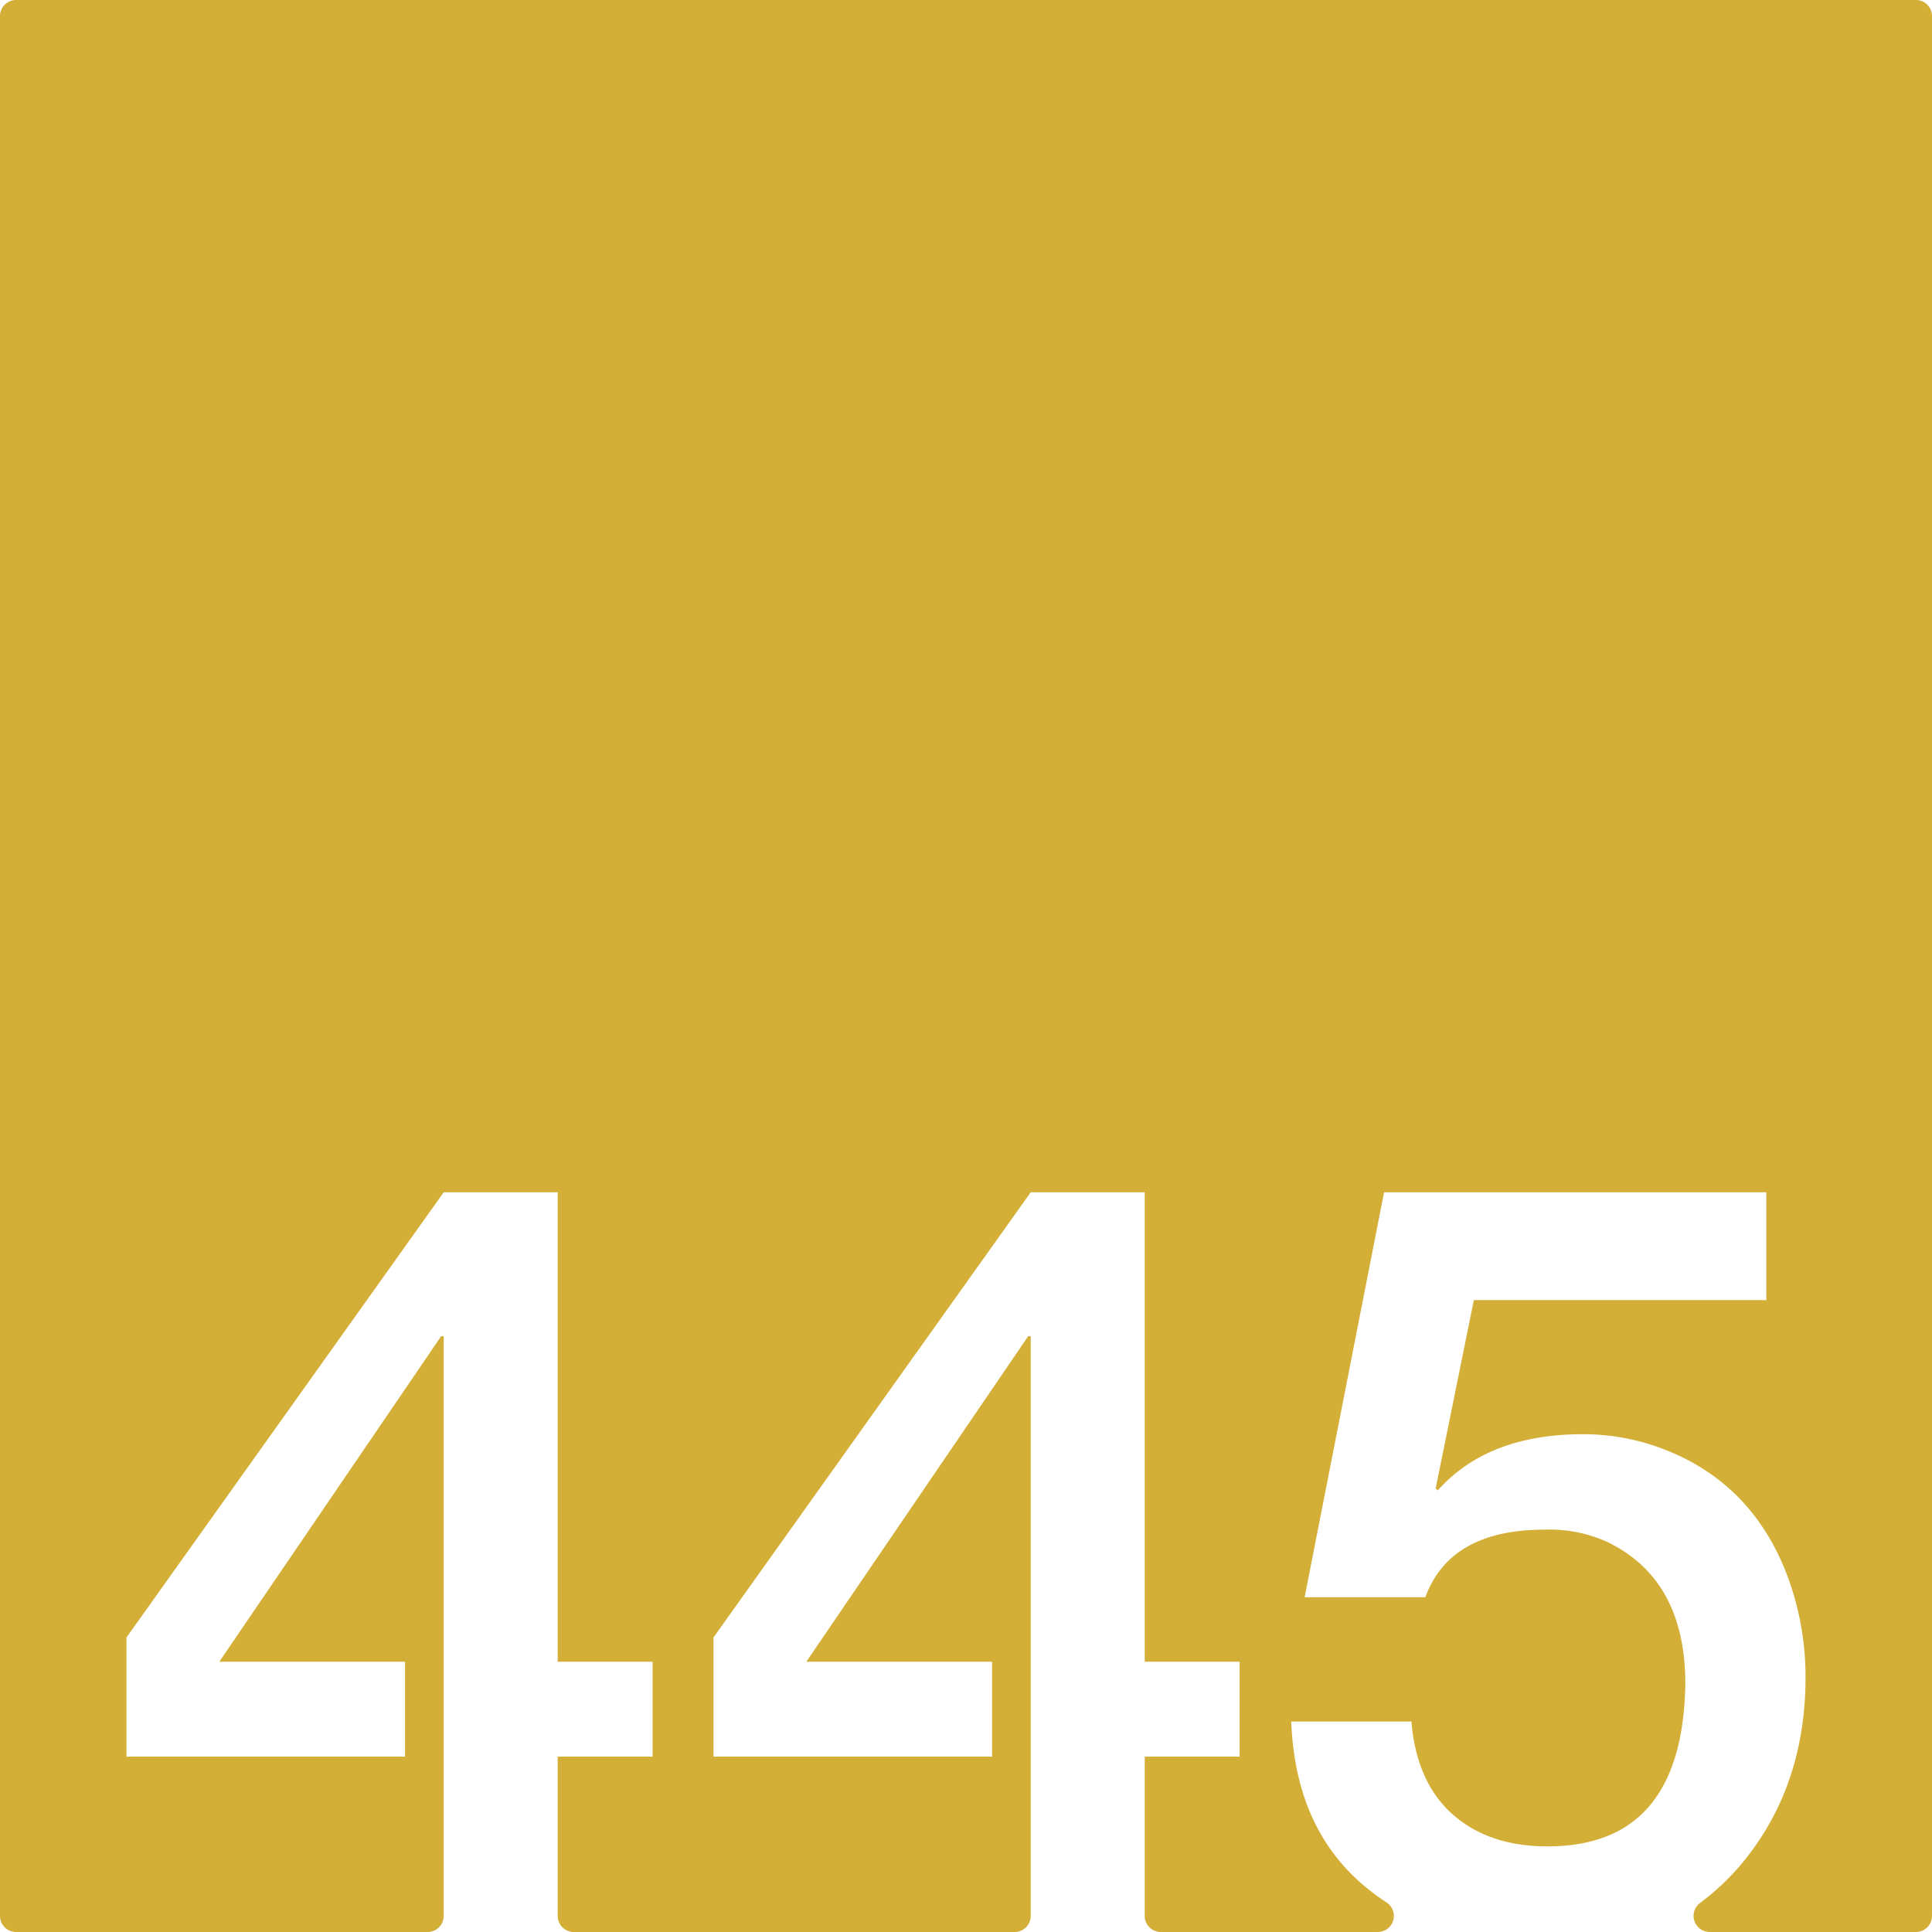 <svg xmlns="http://www.w3.org/2000/svg" width="120mm" height="120mm" viewBox="0 0 340.157 340.157">
  <g id="Zimmernummer">
      <g id="Z-03-445-M">
        <path fill="#D4AF37" stroke="none" d="M337.323,0H2.835A2.835,2.835,0,0,0,0,2.835V337.323a2.834,2.834,0,0,0,2.834,2.834H75.286a2.834,2.834,0,0,0,2.835-2.834V235.261h-.454L38.614,292.567h32.7v16.711H22.267V288.3l55.854-78.379H98.192v82.646H114.9v16.711H98.192v28.045a2.834,2.834,0,0,0,2.835,2.834H178.64a2.835,2.835,0,0,0,2.835-2.834V235.261h-.454l-39.053,57.306h32.7v16.711H125.62V288.3l55.855-78.379h20.071v82.646h16.711v16.711H201.546v28.045a2.834,2.834,0,0,0,2.835,2.834h38.2a2.831,2.831,0,0,0,1.524-5.215,40.983,40.983,0,0,1-3.317-2.414q-12.716-10.262-13.441-29.425H248.5q.906,10.716,7.266,16.347t16.71,5.631q23.794,0,24.249-28.607,0-18.346-13.713-24.977a24.55,24.55,0,0,0-11.08-2.18q-16.621,0-20.98,11.9H229.7l13.986-71.3h67.3V228.9H259.493l-6.721,33.149.364.363q8.808-9.9,25.611-9.9a39.5,39.5,0,0,1,15.712,3.269q14.985,6.448,20.707,22.977a50.9,50.9,0,0,1,2.725,16.529q0,18.713-10.536,31.969a42.759,42.759,0,0,1-8.054,7.8,2.84,2.84,0,0,0,1.728,5.1h36.294a2.834,2.834,0,0,0,2.834-2.834V2.834A2.834,2.834,0,0,0,337.323,0Z"/>
      </g>
    </g>
</svg>
